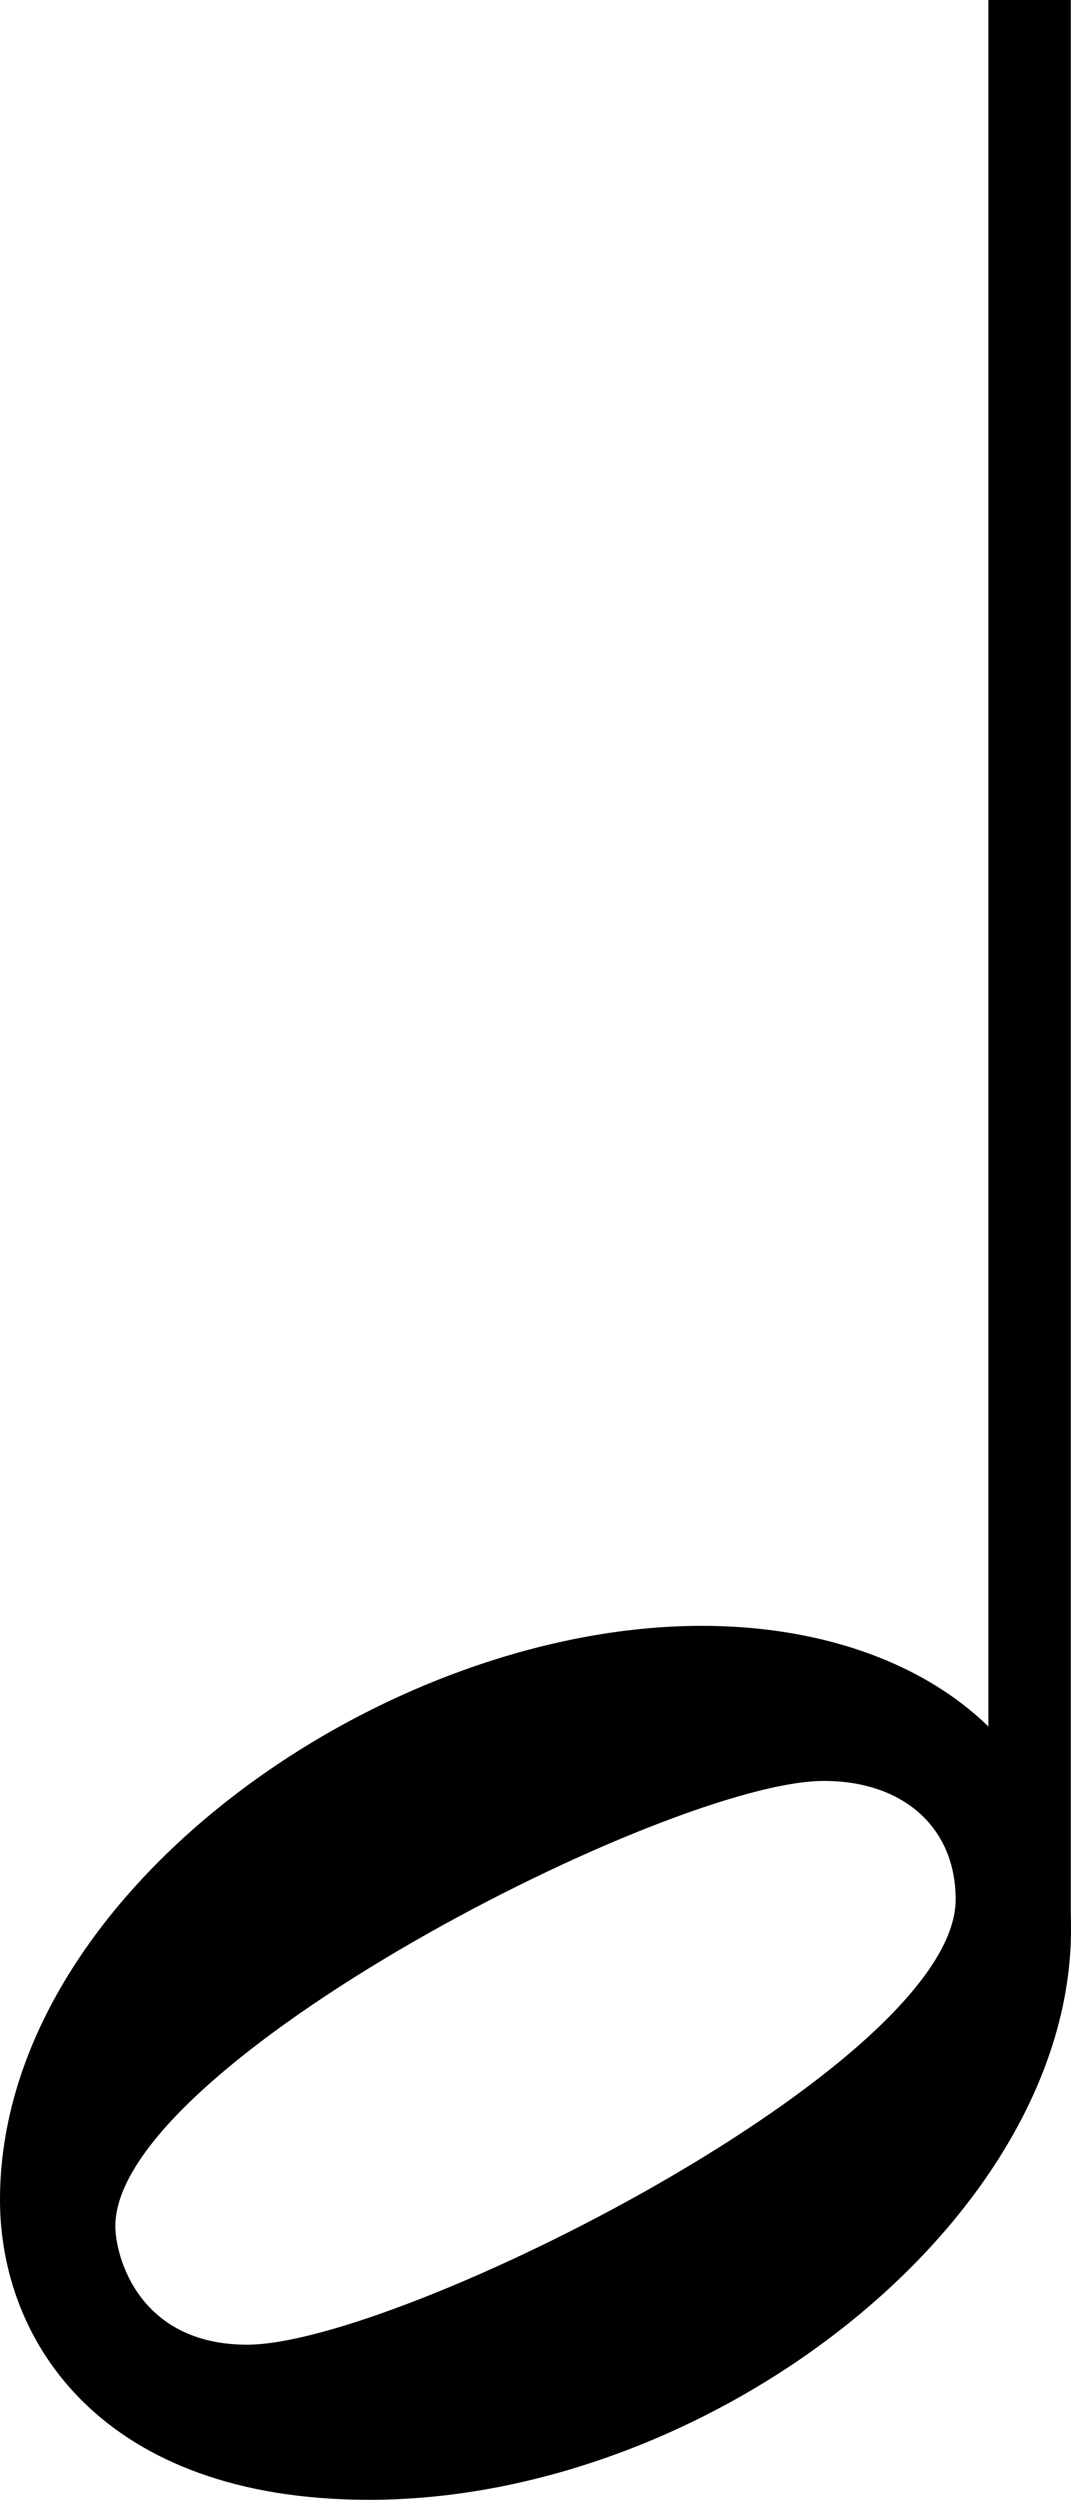<?xml version="1.0" encoding="UTF-8" standalone="no"?>
<svg
   width="32.24"
   height="75.191"
   viewBox="0 0 32.24 75.191"
   version="1.2"
   id="svg520"
   xmlns="http://www.w3.org/2000/svg"
   xmlns:svg="http://www.w3.org/2000/svg">
  <defs
     id="defs524" />
  <title
     id="title132">Beat Random Notes</title>
  <desc
     id="desc134">Generated by MuseScore 4.0.2</desc>
  <polyline
     class="Stem"
     fill="none"
     stroke="#000000"
     stroke-width="2.48"
     stroke-linejoin="bevel"
     points="806.335,630.23 806.335,572.198"
     id="polyline228"
     transform="translate(-775.342,-572.198)" />
  <path
     class="Note"
     d="m 21.127,48.903 c -9.625,0 -21.127,8.044 -21.127,17.267 0,4.263 3.069,9.021 11.113,9.021 10.308,0 21.127,-8.432 21.127,-17.159 0,-5.859 -4.96,-9.129 -11.113,-9.129 M 7.44,70.525 c -3.271,0 -3.968,-2.666 -3.968,-3.565 0,-4.867 16.663,-13.392 21.328,-13.392 2.387,0 3.968,1.395 3.968,3.565 0,4.96 -16.771,13.392 -21.328,13.392"
     id="path312"
     style="stroke-width:0.992" />
</svg>
